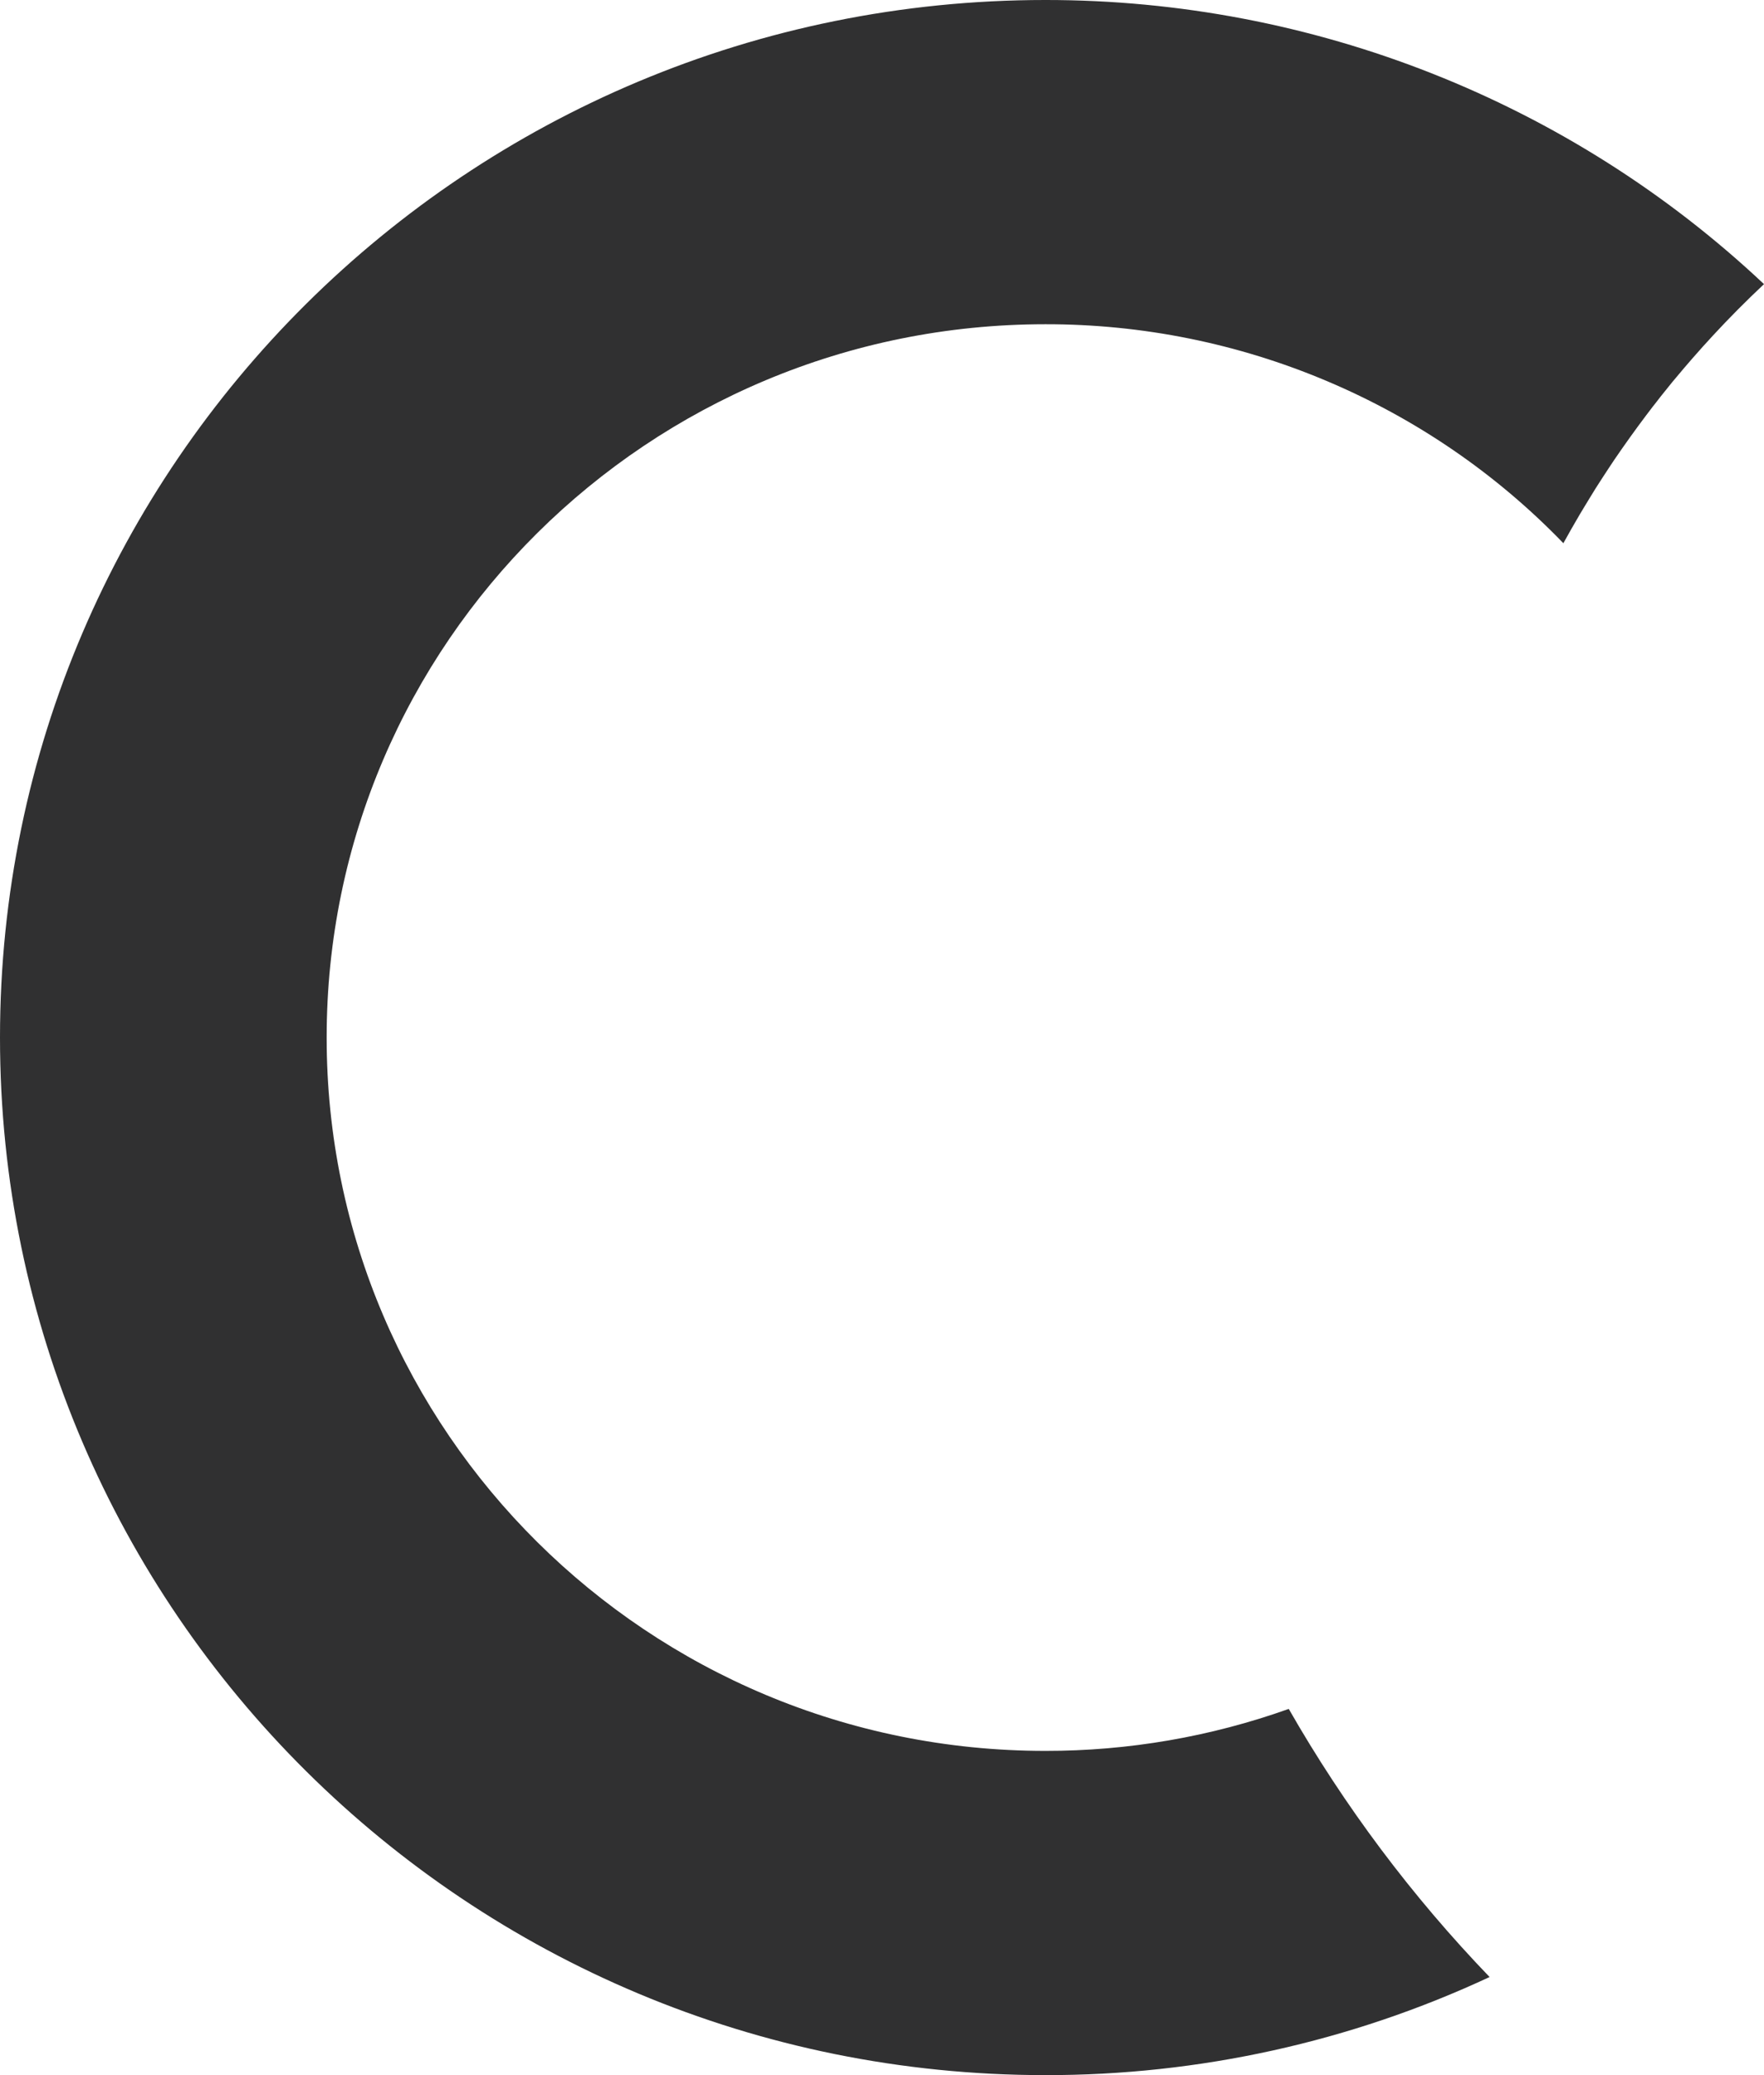 <svg width="34" height="40" viewBox="0 0 34 40" fill="none" xmlns="http://www.w3.org/2000/svg">
<path d="M34 5.477C33.659 5.797 33.33 6.128 33.013 6.471C32.976 6.511 32.94 6.551 32.904 6.591C32.853 6.645 32.804 6.7 32.755 6.756C32.707 6.811 32.663 6.859 32.617 6.912C32.572 6.964 32.512 7.033 32.46 7.094C32.306 7.273 32.156 7.456 32.01 7.641L31.89 7.796C31.867 7.822 31.847 7.85 31.826 7.878C31.793 7.921 31.76 7.964 31.727 8.008C31.517 8.287 31.314 8.571 31.116 8.861C31.081 8.913 31.046 8.966 31.011 9.019C30.967 9.085 30.923 9.152 30.88 9.219C30.798 9.344 30.716 9.474 30.638 9.604C30.602 9.661 30.568 9.717 30.534 9.775C30.505 9.822 30.477 9.87 30.448 9.918C30.341 10.1 30.236 10.284 30.133 10.471C28.843 9.134 27.292 8.071 25.576 7.346C23.86 6.62 22.013 6.247 20.148 6.25C12.498 6.25 6.296 12.406 6.296 20C6.296 27.594 12.498 33.75 20.148 33.75C21.747 33.752 23.335 33.478 24.84 32.941C25.912 34.815 27.212 36.551 28.711 38.109C26.032 39.359 23.108 40.004 20.148 40C9.021 40 0 31.046 0 20C0 8.954 9.021 -5.73622e-05 20.148 -5.73622e-05C25.302 -0.003 30.26 1.957 34 5.477Z" fill="#303031"/>
</svg>
